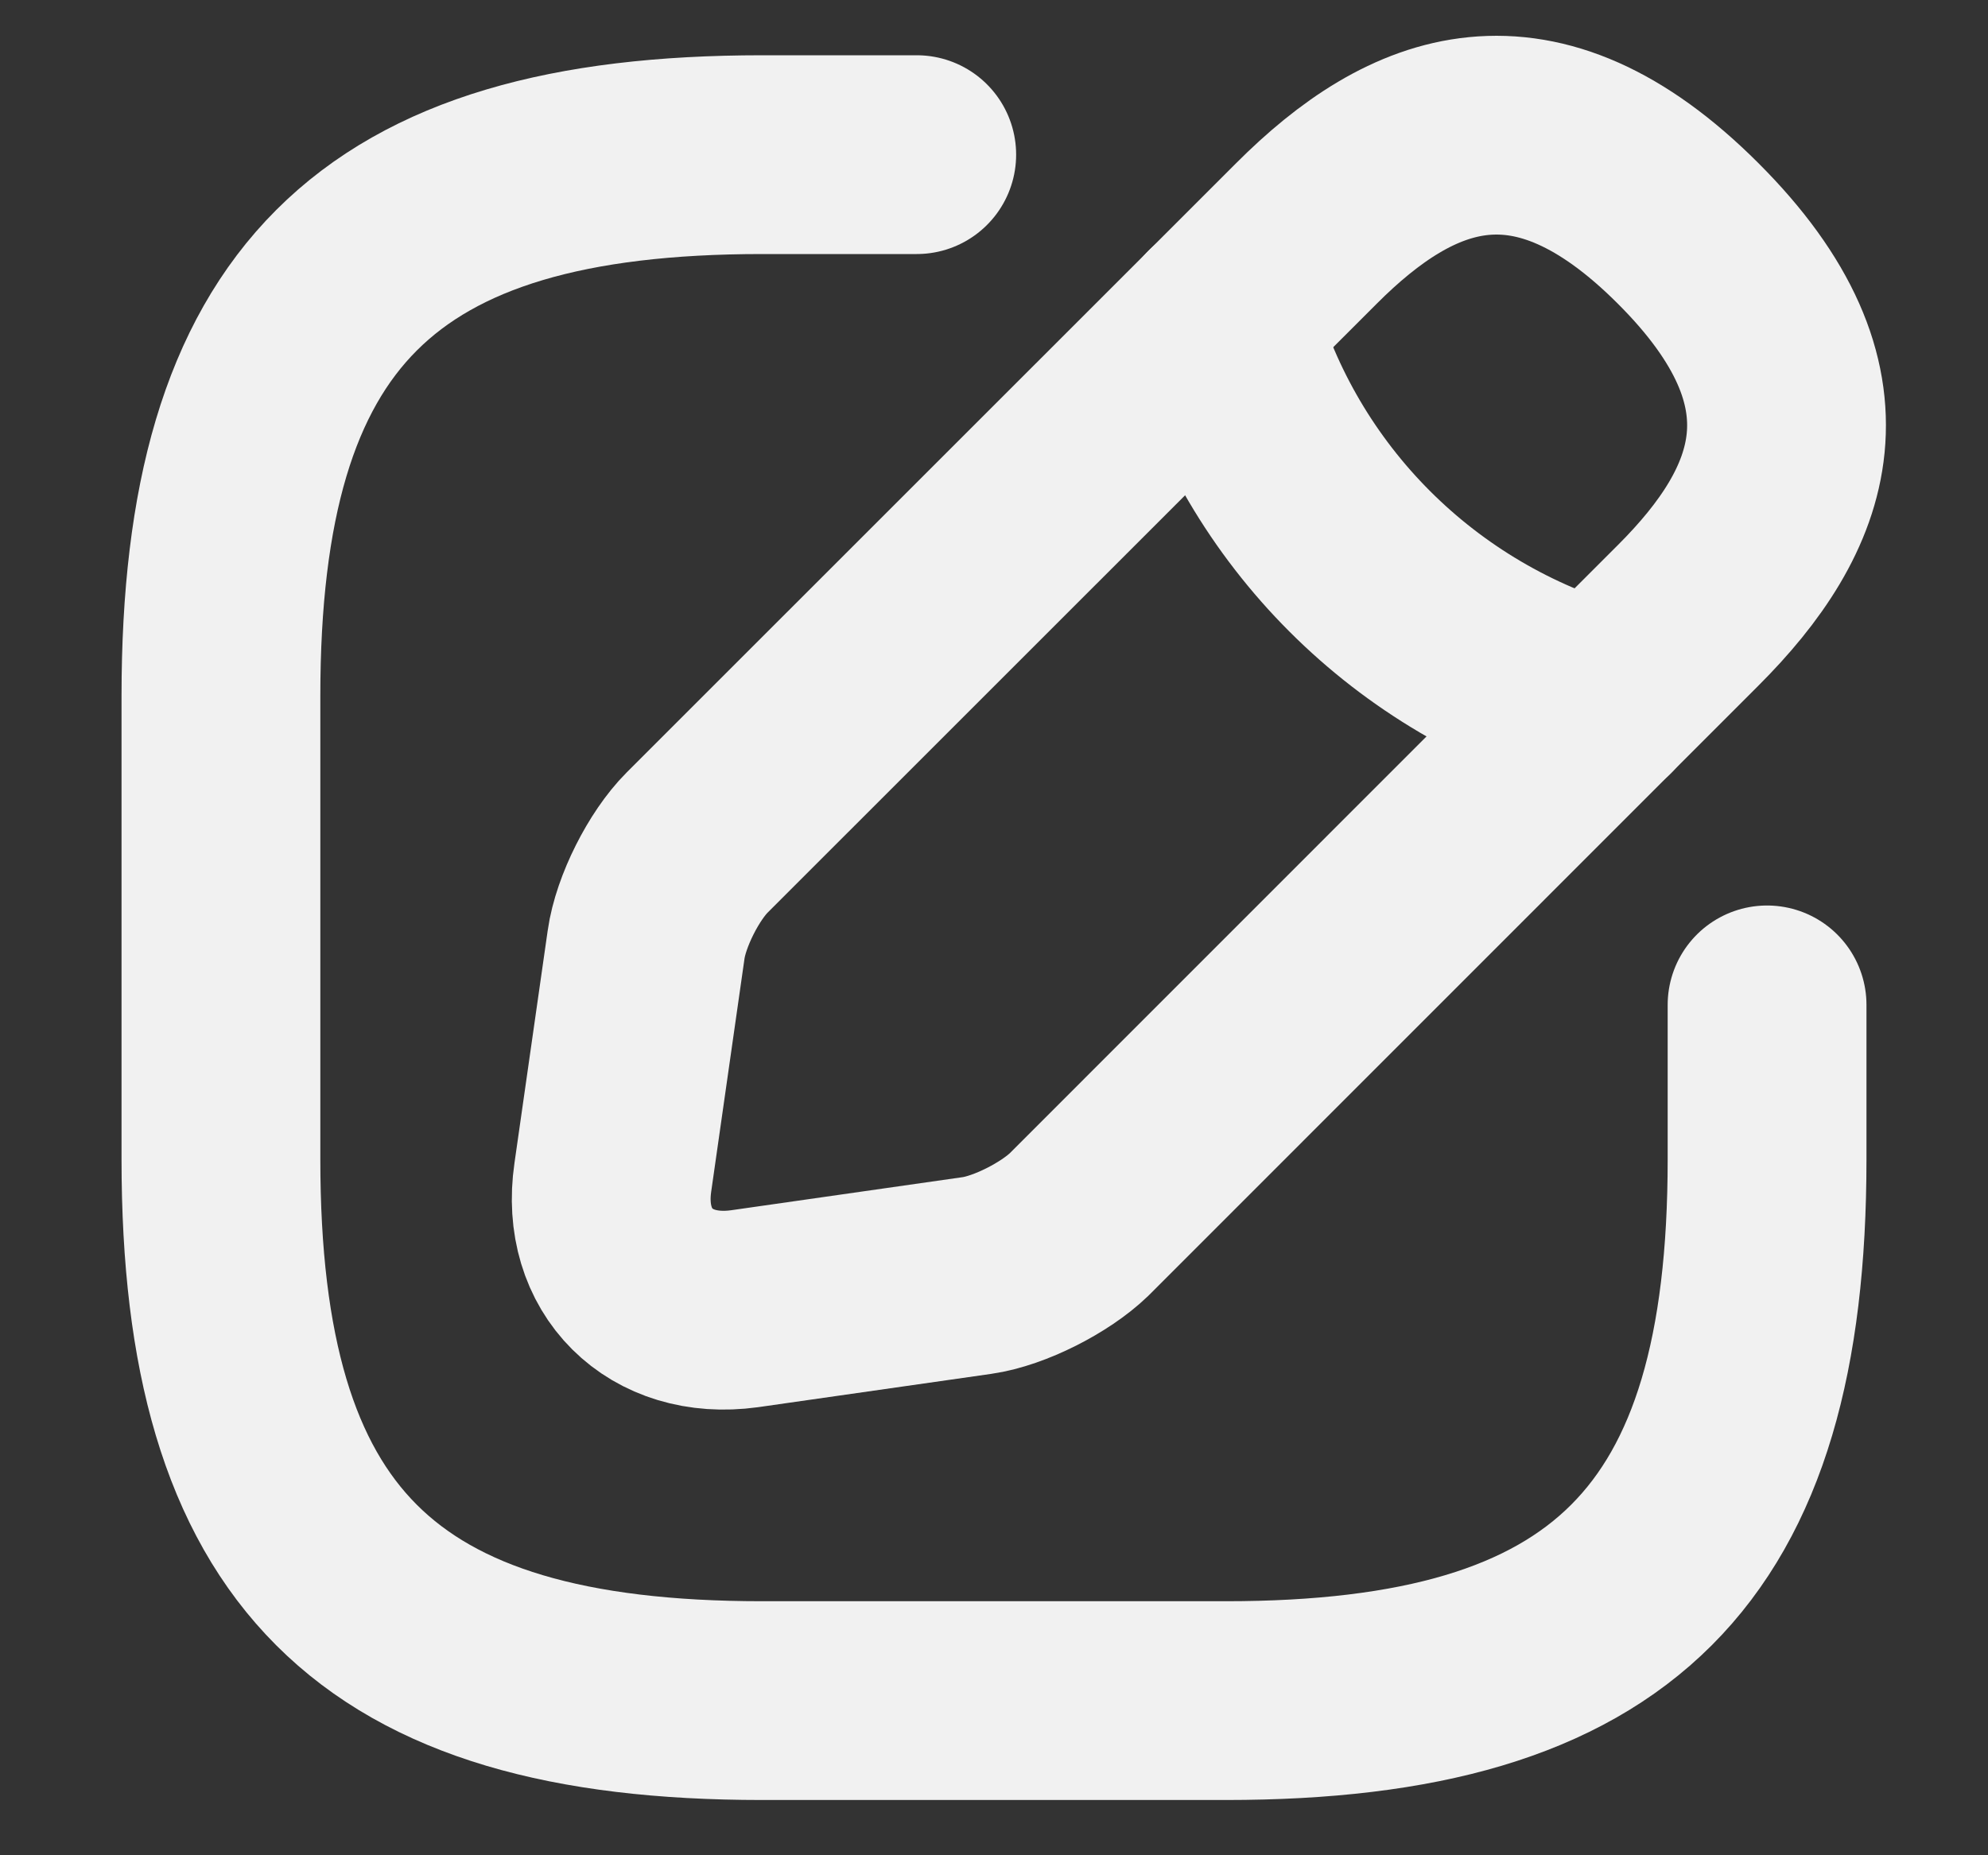 <svg width="15" height="14" viewBox="0 0 15 14" fill="none" xmlns="http://www.w3.org/2000/svg">
<rect x="0" y="0" width="15" height="14" fill="#333333" stroke="none"/>
<path d="M6.917 1.167H5.75C2.833 1.167 1.667 2.333 1.667 5.25V8.75C1.667 11.667 2.833 12.833 5.75 12.833H9.25C12.166 12.833 13.333 11.667 13.333 8.75V7.583" stroke="#F1F1F1" stroke-width="1.5" stroke-linecap="round" stroke-linejoin="round"/>
<path d="M9.857 1.762L5.26 6.358C5.085 6.533 4.91 6.878 4.875 7.128L4.624 8.884C4.531 9.52 4.98 9.963 5.616 9.876L7.372 9.625C7.617 9.59 7.961 9.415 8.142 9.24L12.738 4.643C13.532 3.85 13.905 2.928 12.738 1.762C11.572 0.595 10.65 0.968 9.857 1.762Z" stroke="#F1F1F1" stroke-width="1.5" stroke-miterlimit="10" stroke-linecap="round" stroke-linejoin="round"/>
<path d="M9.197 2.421C9.588 3.815 10.679 4.906 12.079 5.303" stroke="#F1F1F1" stroke-width="1.5" stroke-miterlimit="10" stroke-linecap="round" stroke-linejoin="round"/>
</svg>
